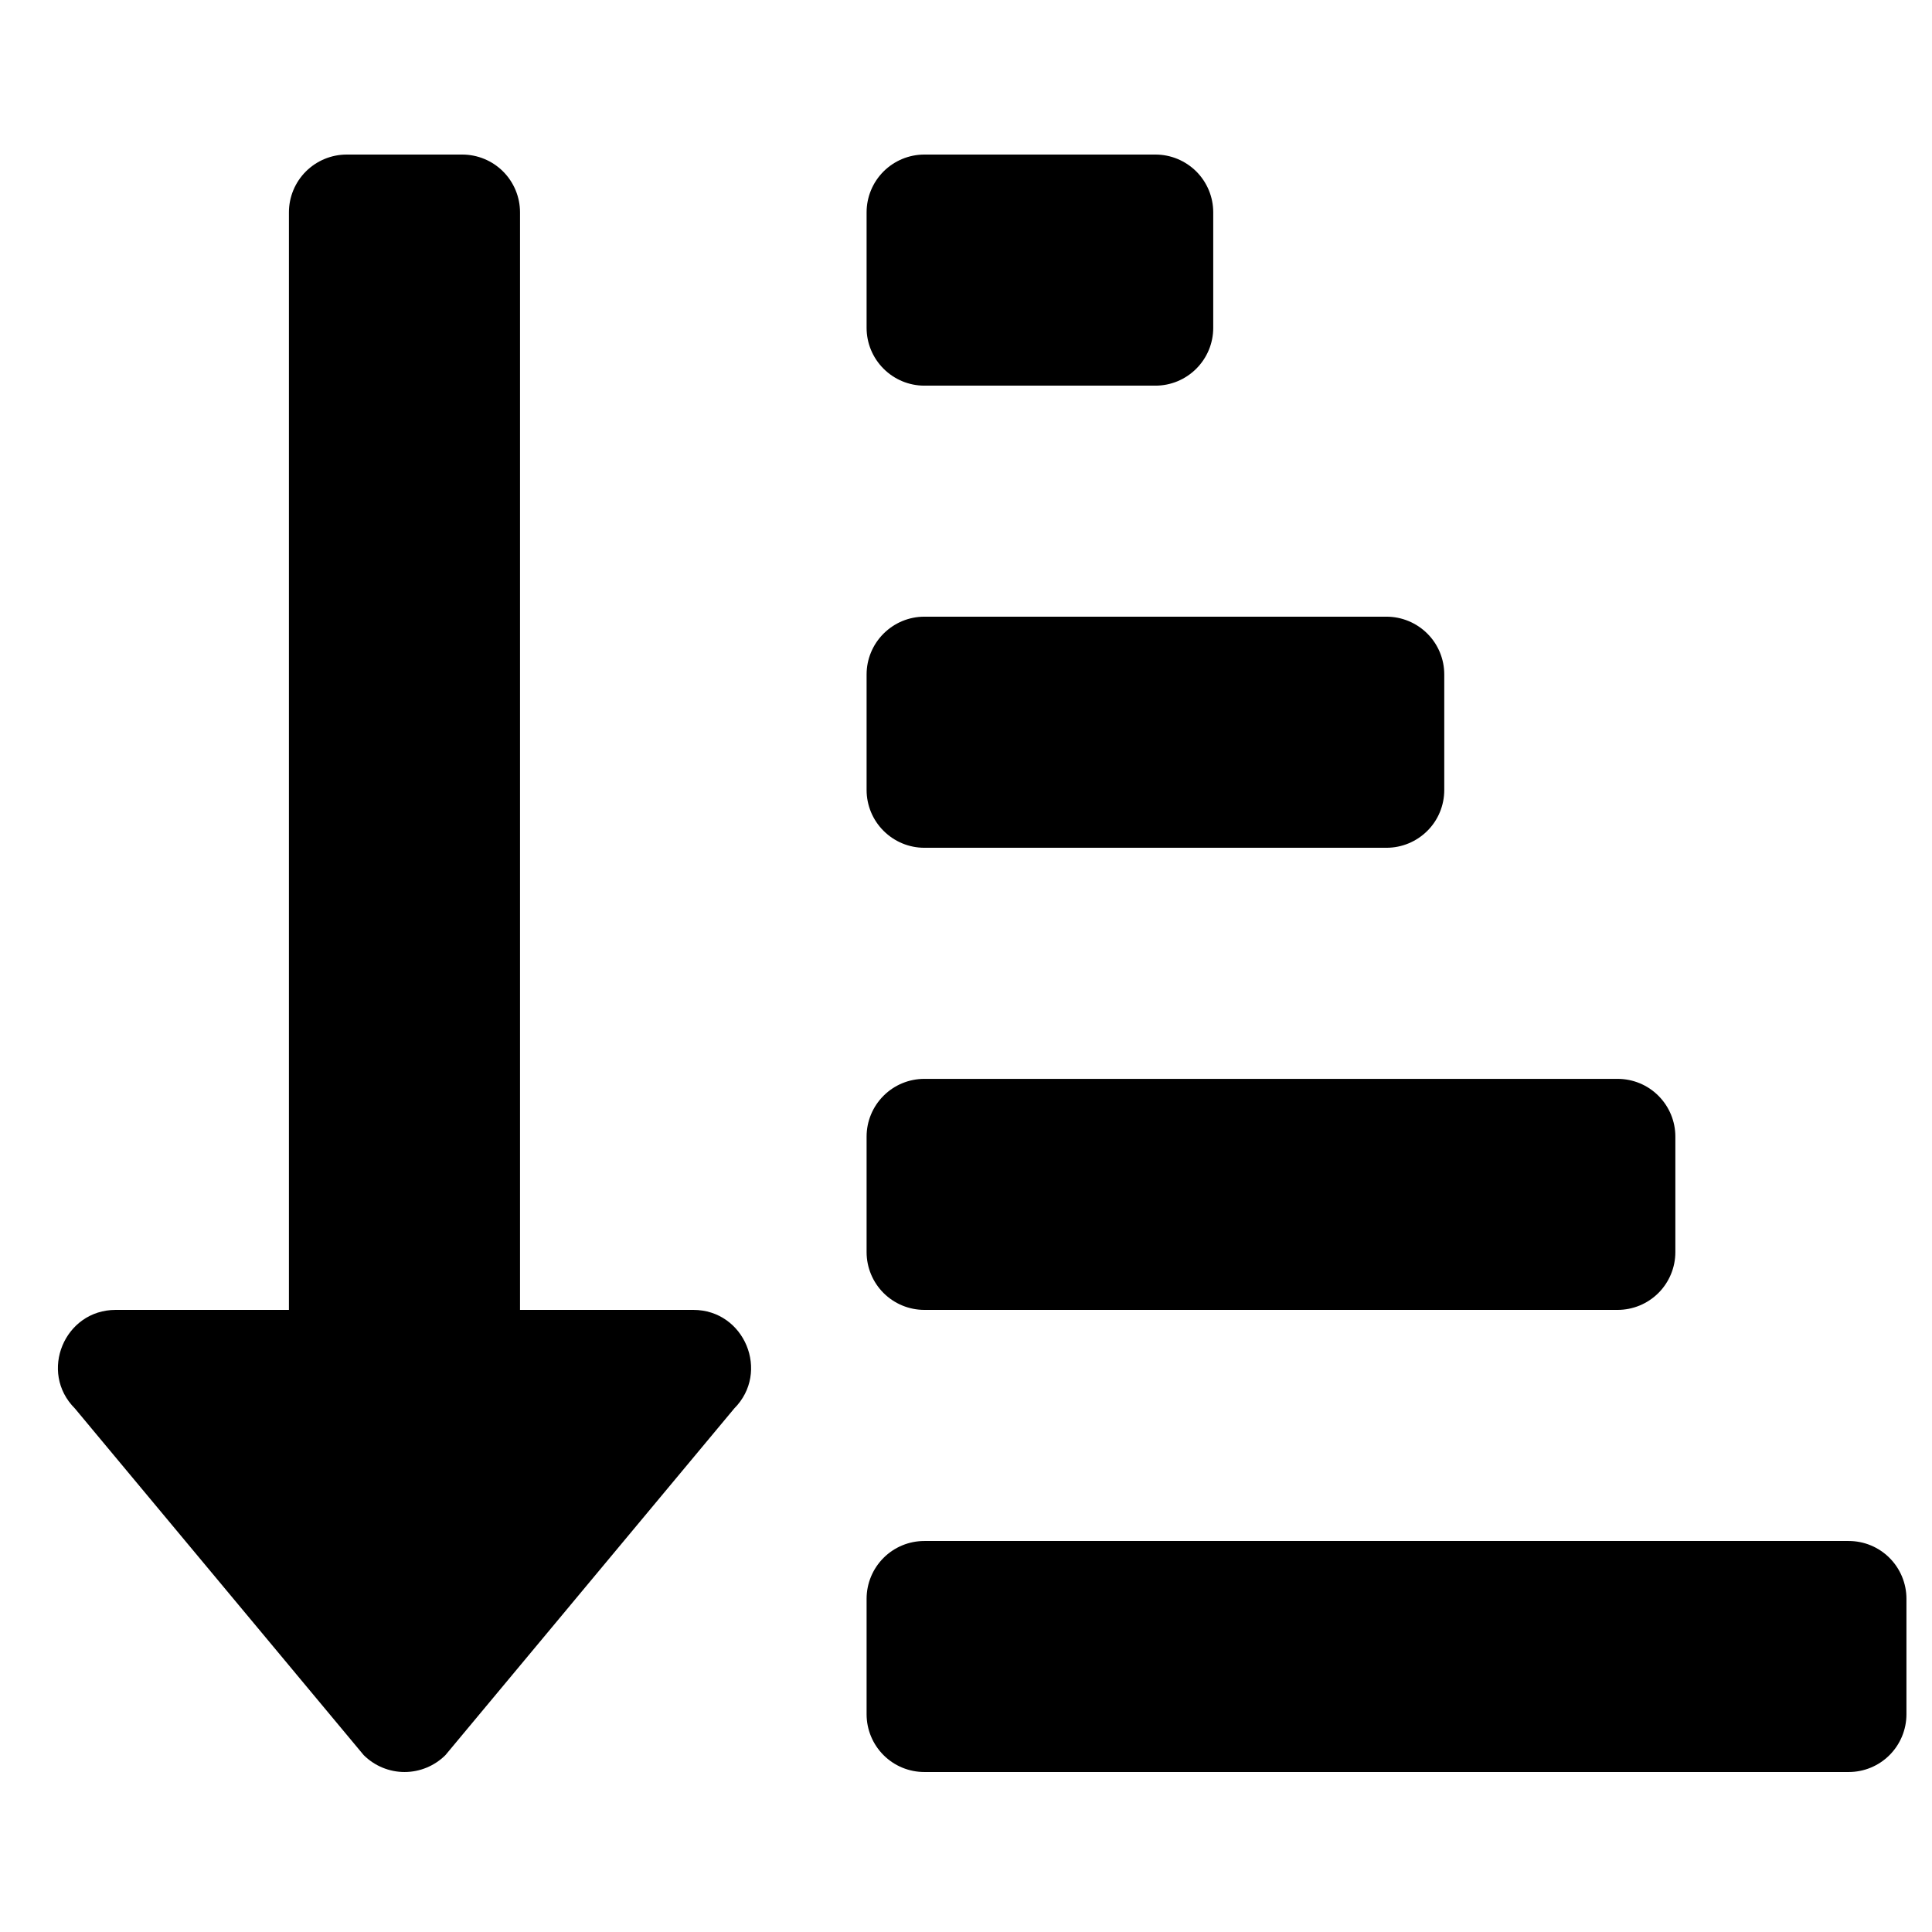 <svg width="31" height="31" viewBox="0 0 31 31" fill="none" xmlns="http://www.w3.org/2000/svg">
<g clip-path="url(#clip0_201_4399)">
<path d="M14.832 6.188H18.54C18.786 6.188 19.021 6.09 19.195 5.916C19.369 5.742 19.467 5.507 19.467 5.261V3.407C19.467 3.161 19.369 2.925 19.195 2.751C19.021 2.578 18.786 2.48 18.54 2.48H14.832C14.586 2.48 14.351 2.578 14.177 2.751C14.003 2.925 13.905 3.161 13.905 3.407V5.261C13.905 5.507 14.003 5.742 14.177 5.916C14.351 6.09 14.586 6.188 14.832 6.188ZM14.832 13.603H22.247C22.493 13.603 22.729 13.505 22.903 13.331C23.077 13.158 23.174 12.922 23.174 12.676V10.822C23.174 10.576 23.077 10.341 22.903 10.167C22.729 9.993 22.493 9.895 22.247 9.895H14.832C14.586 9.895 14.351 9.993 14.177 10.167C14.003 10.341 13.905 10.576 13.905 10.822V12.676C13.905 12.922 14.003 13.158 14.177 13.331C14.351 13.505 14.586 13.603 14.832 13.603ZM29.663 24.726H14.832C14.586 24.726 14.351 24.823 14.177 24.997C14.003 25.171 13.905 25.407 13.905 25.653V27.506C13.905 27.752 14.003 27.988 14.177 28.162C14.351 28.336 14.586 28.433 14.832 28.433H29.663C29.909 28.433 30.144 28.336 30.318 28.162C30.492 27.988 30.59 27.752 30.59 27.506V25.653C30.59 25.407 30.492 25.171 30.318 24.997C30.144 24.823 29.909 24.726 29.663 24.726ZM14.832 21.018H25.955C26.201 21.018 26.437 20.92 26.61 20.747C26.784 20.573 26.882 20.337 26.882 20.091V18.237C26.882 17.991 26.784 17.756 26.61 17.582C26.437 17.408 26.201 17.311 25.955 17.311H14.832C14.586 17.311 14.351 17.408 14.177 17.582C14.003 17.756 13.905 17.991 13.905 18.237V20.091C13.905 20.337 14.003 20.573 14.177 20.747C14.351 20.92 14.586 21.018 14.832 21.018ZM11.125 21.018H8.344V3.407C8.344 3.161 8.246 2.925 8.072 2.751C7.899 2.578 7.663 2.48 7.417 2.48H5.563C5.317 2.48 5.082 2.578 4.908 2.751C4.734 2.925 4.636 3.161 4.636 3.407V21.018H1.856C1.034 21.018 0.618 22.017 1.202 22.6L5.836 28.162C6.01 28.335 6.246 28.433 6.491 28.433C6.737 28.433 6.973 28.335 7.147 28.162L11.781 22.6C12.361 22.018 11.948 21.018 11.125 21.018Z" fill="black"/>
</g>
<defs>
<clipPath id="clip0_201_4399">
<rect width="29.661" height="29.661" fill="white" transform="translate(0.929 0.626)"/>
</clipPath>
</defs>
</svg>
